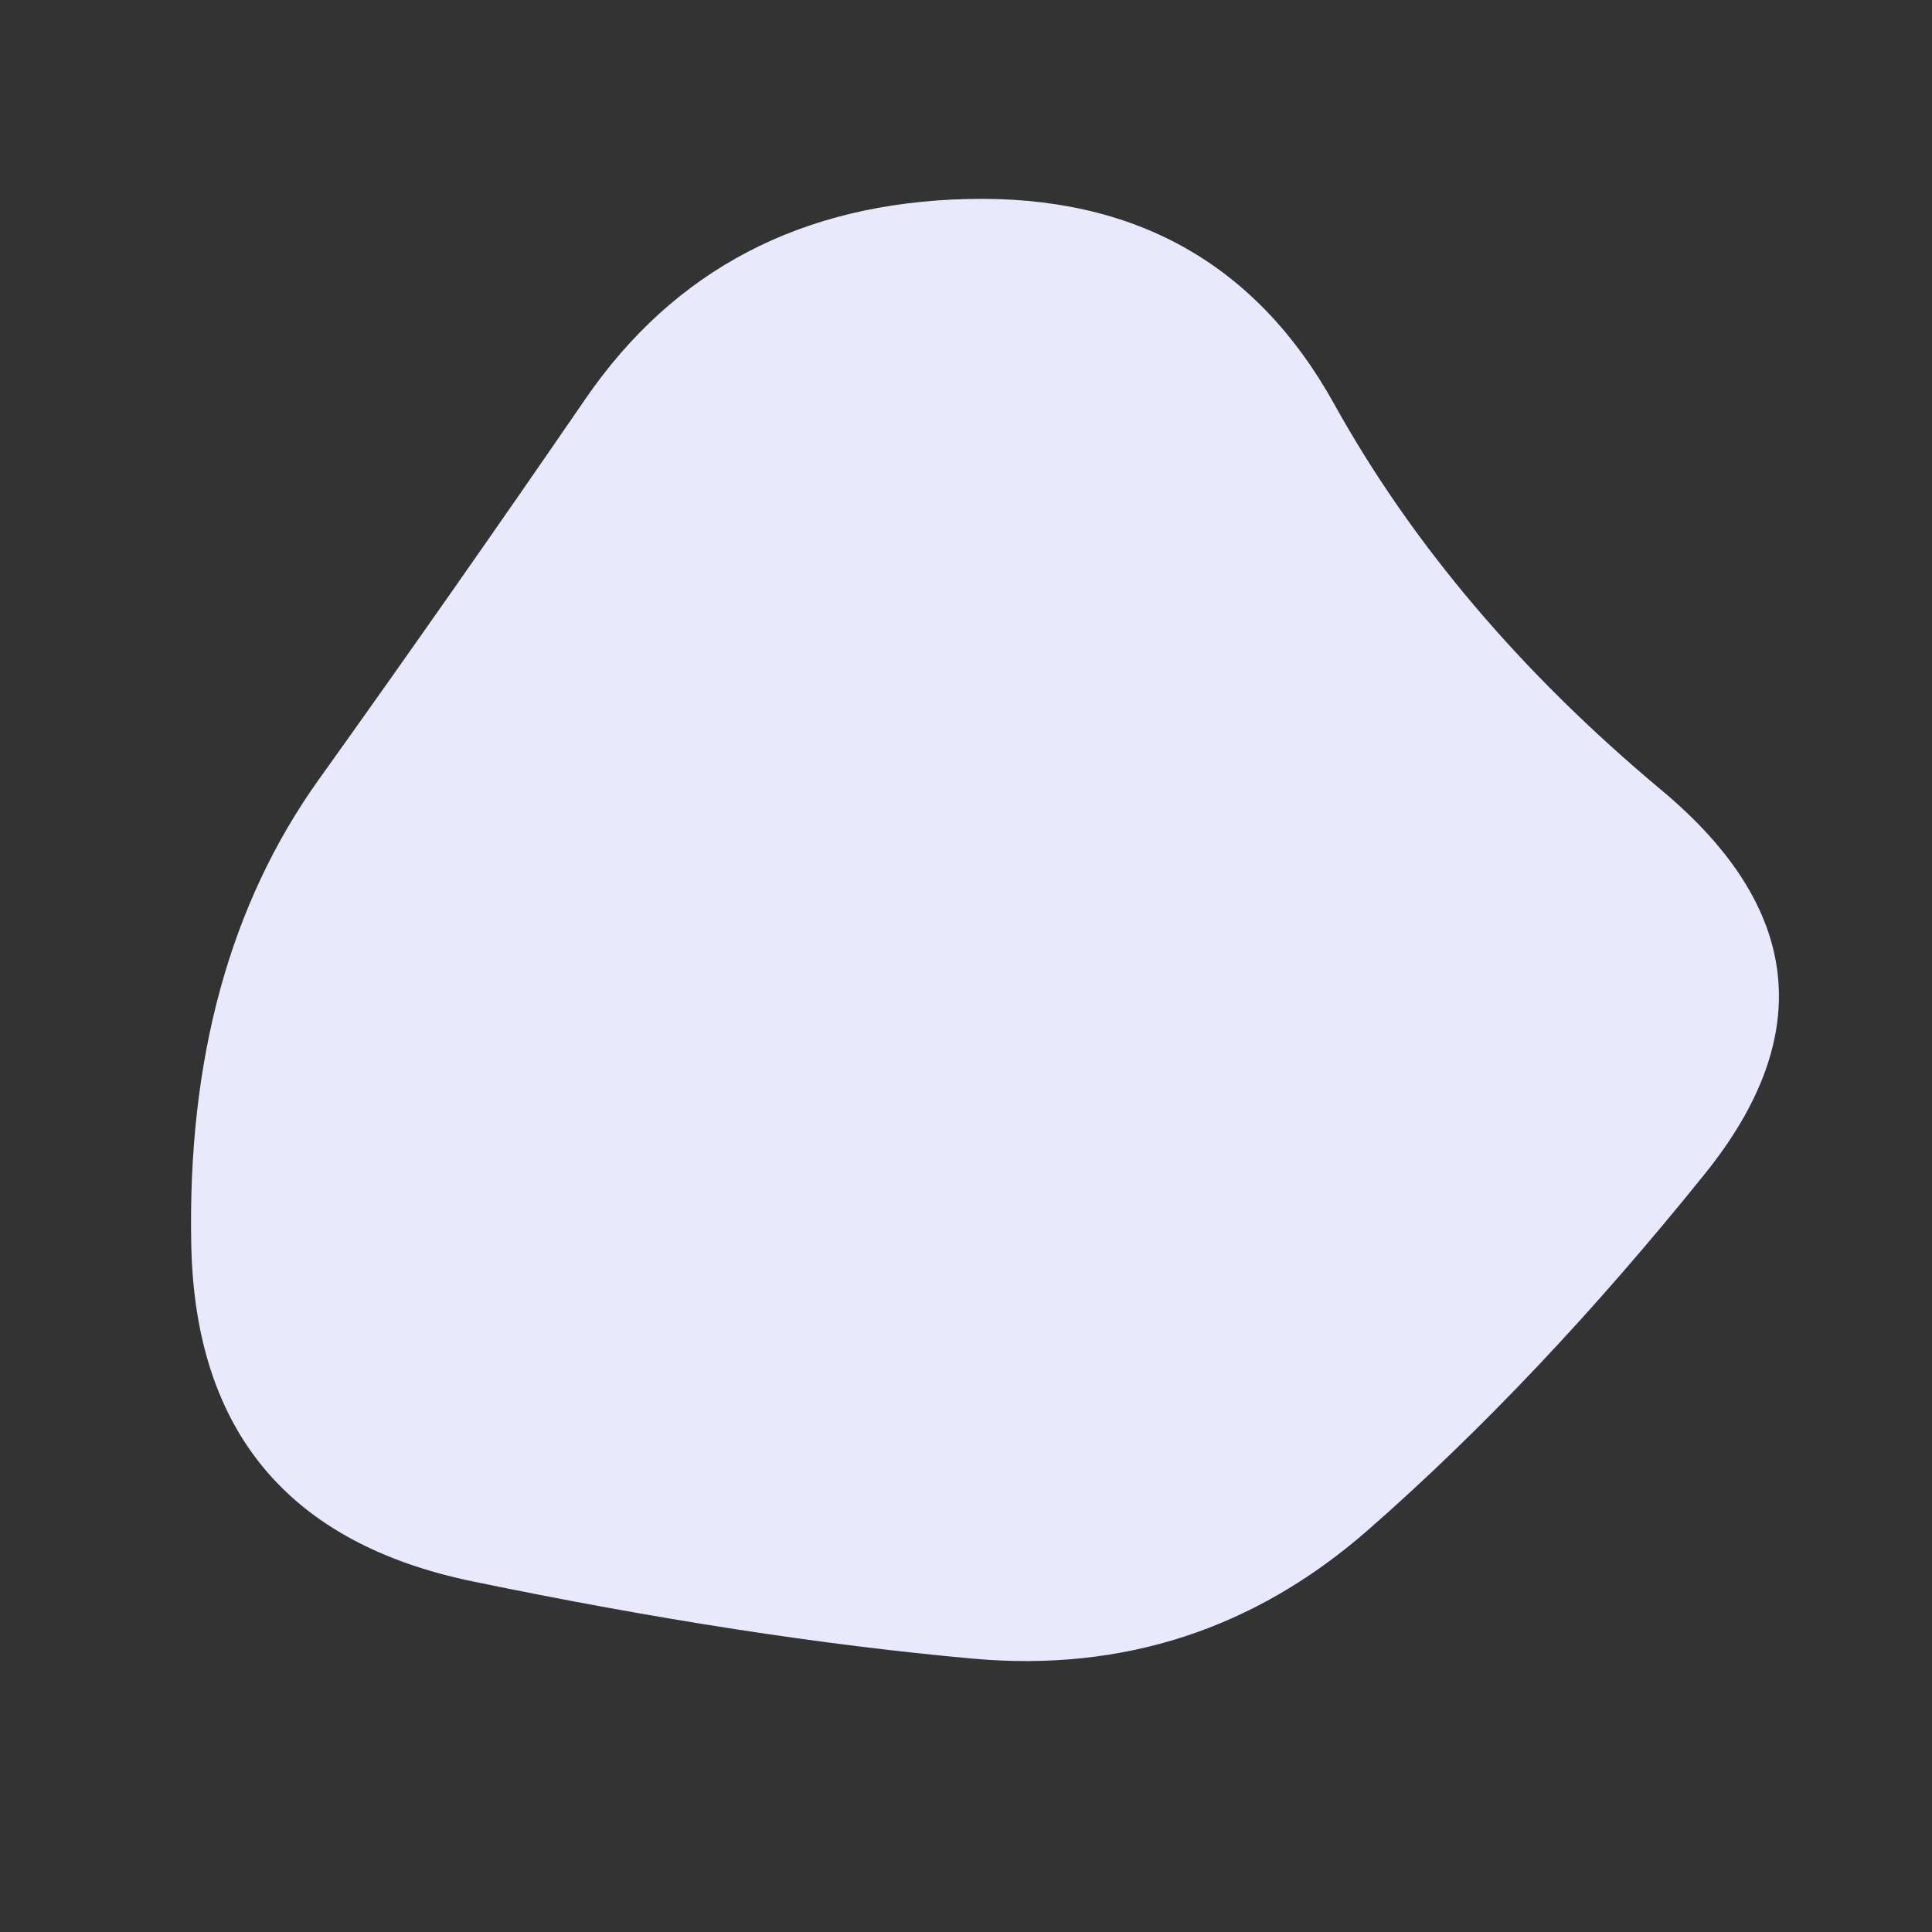 
  <svg
    width="1000"
    height="1000"
    viewBox="0 0 1000 1000"
    xmlns="http://www.w3.org/2000/svg"
  >
    <rect x="0" y="0" width="1000" height="1000" fill="#333333" stroke="none"/>
    <defs>
      
      
      
      
      
      
      
      <clipPath id="shape">
        <path fill="currentColor" d="M882.5,607.5Q796,715,708,792Q620,869,503.5,858.5Q387,848,244.5,818.5Q102,789,99,644.5Q96,500,165,403.5Q234,307,303,206.5Q372,106,501,103Q630,100,690.5,209Q751,318,860,409Q969,500,882.5,607.5Z"></path>
      </clipPath>
    </defs>
  
    

    <g  clip-path="url(#shape)">
      <path fill="#e8e9fd" d="M882.5,607.5Q796,715,708,792Q620,869,503.5,858.5Q387,848,244.5,818.5Q102,789,99,644.5Q96,500,165,403.5Q234,307,303,206.5Q372,106,501,103Q630,100,690.5,209Q751,318,860,409Q969,500,882.5,607.5Z" />
    </g>

    
  
  </svg>